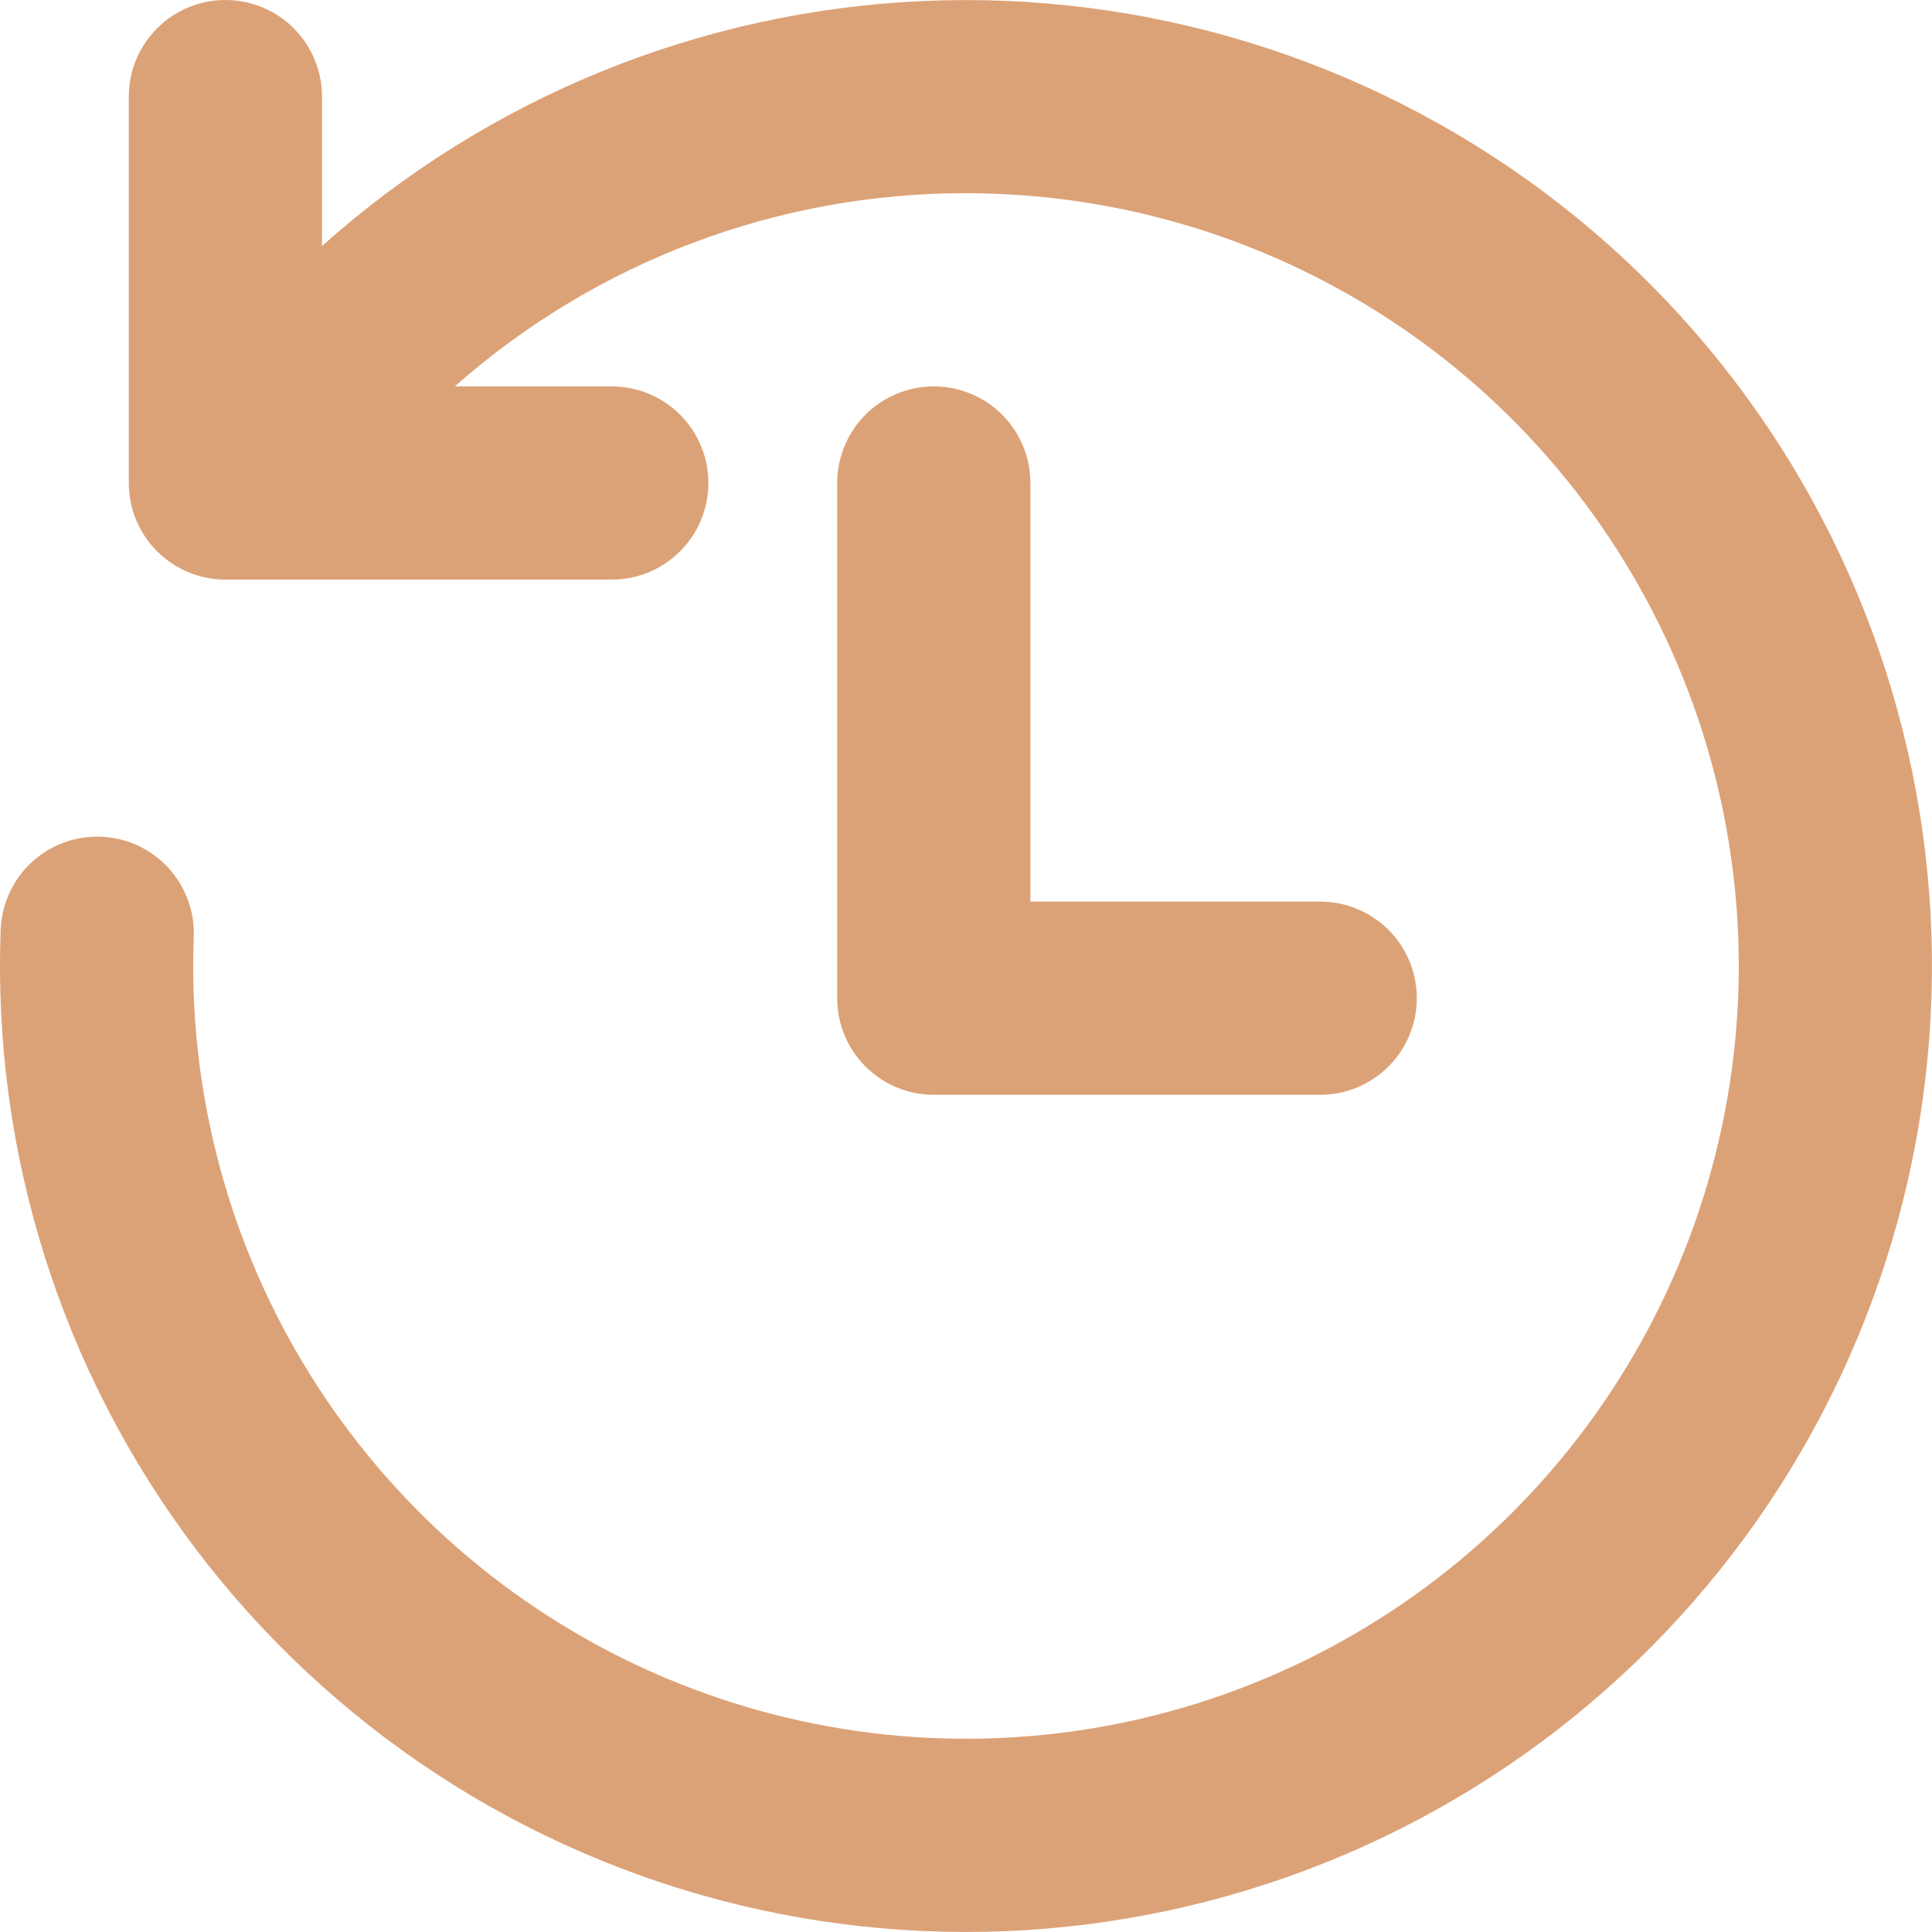 <svg width="30" height="30" viewBox="0 0 30 30" fill="none" xmlns="http://www.w3.org/2000/svg">
<path d="M15 3C17.392 3 19.73 3.715 21.713 5.053C23.696 6.392 25.233 8.292 26.128 10.511C27.023 12.73 27.235 15.165 26.735 17.505C26.236 19.844 25.048 21.981 23.326 23.641C21.603 25.301 19.423 26.408 17.067 26.82C14.71 27.232 12.284 26.93 10.1 25.954C7.916 24.977 6.074 23.37 4.811 21.338C3.547 19.307 2.919 16.944 3.008 14.554C3.017 14.356 2.986 14.159 2.917 13.973C2.849 13.788 2.745 13.617 2.611 13.472C2.477 13.327 2.315 13.21 2.135 13.127C1.955 13.045 1.761 12.999 1.564 12.992C1.366 12.985 1.169 13.017 0.984 13.086C0.798 13.155 0.629 13.26 0.484 13.396C0.34 13.531 0.224 13.693 0.143 13.873C0.061 14.053 0.016 14.248 0.01 14.446C-0.118 17.902 0.953 21.295 3.04 24.053C5.127 26.81 8.103 28.762 11.463 29.577C14.824 30.392 18.363 30.021 21.482 28.527C24.601 27.033 27.107 24.506 28.577 21.376C30.047 18.246 30.39 14.704 29.548 11.35C28.707 7.995 26.732 5.035 23.958 2.97C21.184 0.904 17.782 -0.139 14.328 0.016C10.873 0.171 7.578 1.515 5 3.82V1.5C5 1.102 4.842 0.721 4.561 0.439C4.28 0.158 3.898 0 3.5 0C3.102 0 2.721 0.158 2.44 0.439C2.158 0.721 2 1.102 2 1.5V7.5C2 8.328 2.672 9 3.5 9H9.5C9.898 9 10.279 8.842 10.561 8.56C10.842 8.279 11 7.898 11 7.5C11 7.102 10.842 6.721 10.561 6.439C10.279 6.158 9.898 6 9.5 6H7.062C9.252 4.063 12.076 2.996 15 3ZM16 7.5C16 7.102 15.842 6.721 15.561 6.439C15.279 6.158 14.898 6 14.5 6C14.102 6 13.721 6.158 13.439 6.439C13.158 6.721 13 7.102 13 7.5V15.5C13 16.328 13.672 17 14.5 17H20.5C20.898 17 21.279 16.842 21.561 16.56C21.842 16.279 22 15.898 22 15.5C22 15.102 21.842 14.72 21.561 14.439C21.279 14.158 20.898 14 20.5 14H16V7.5Z" fill="#DCA277"/>
</svg>
